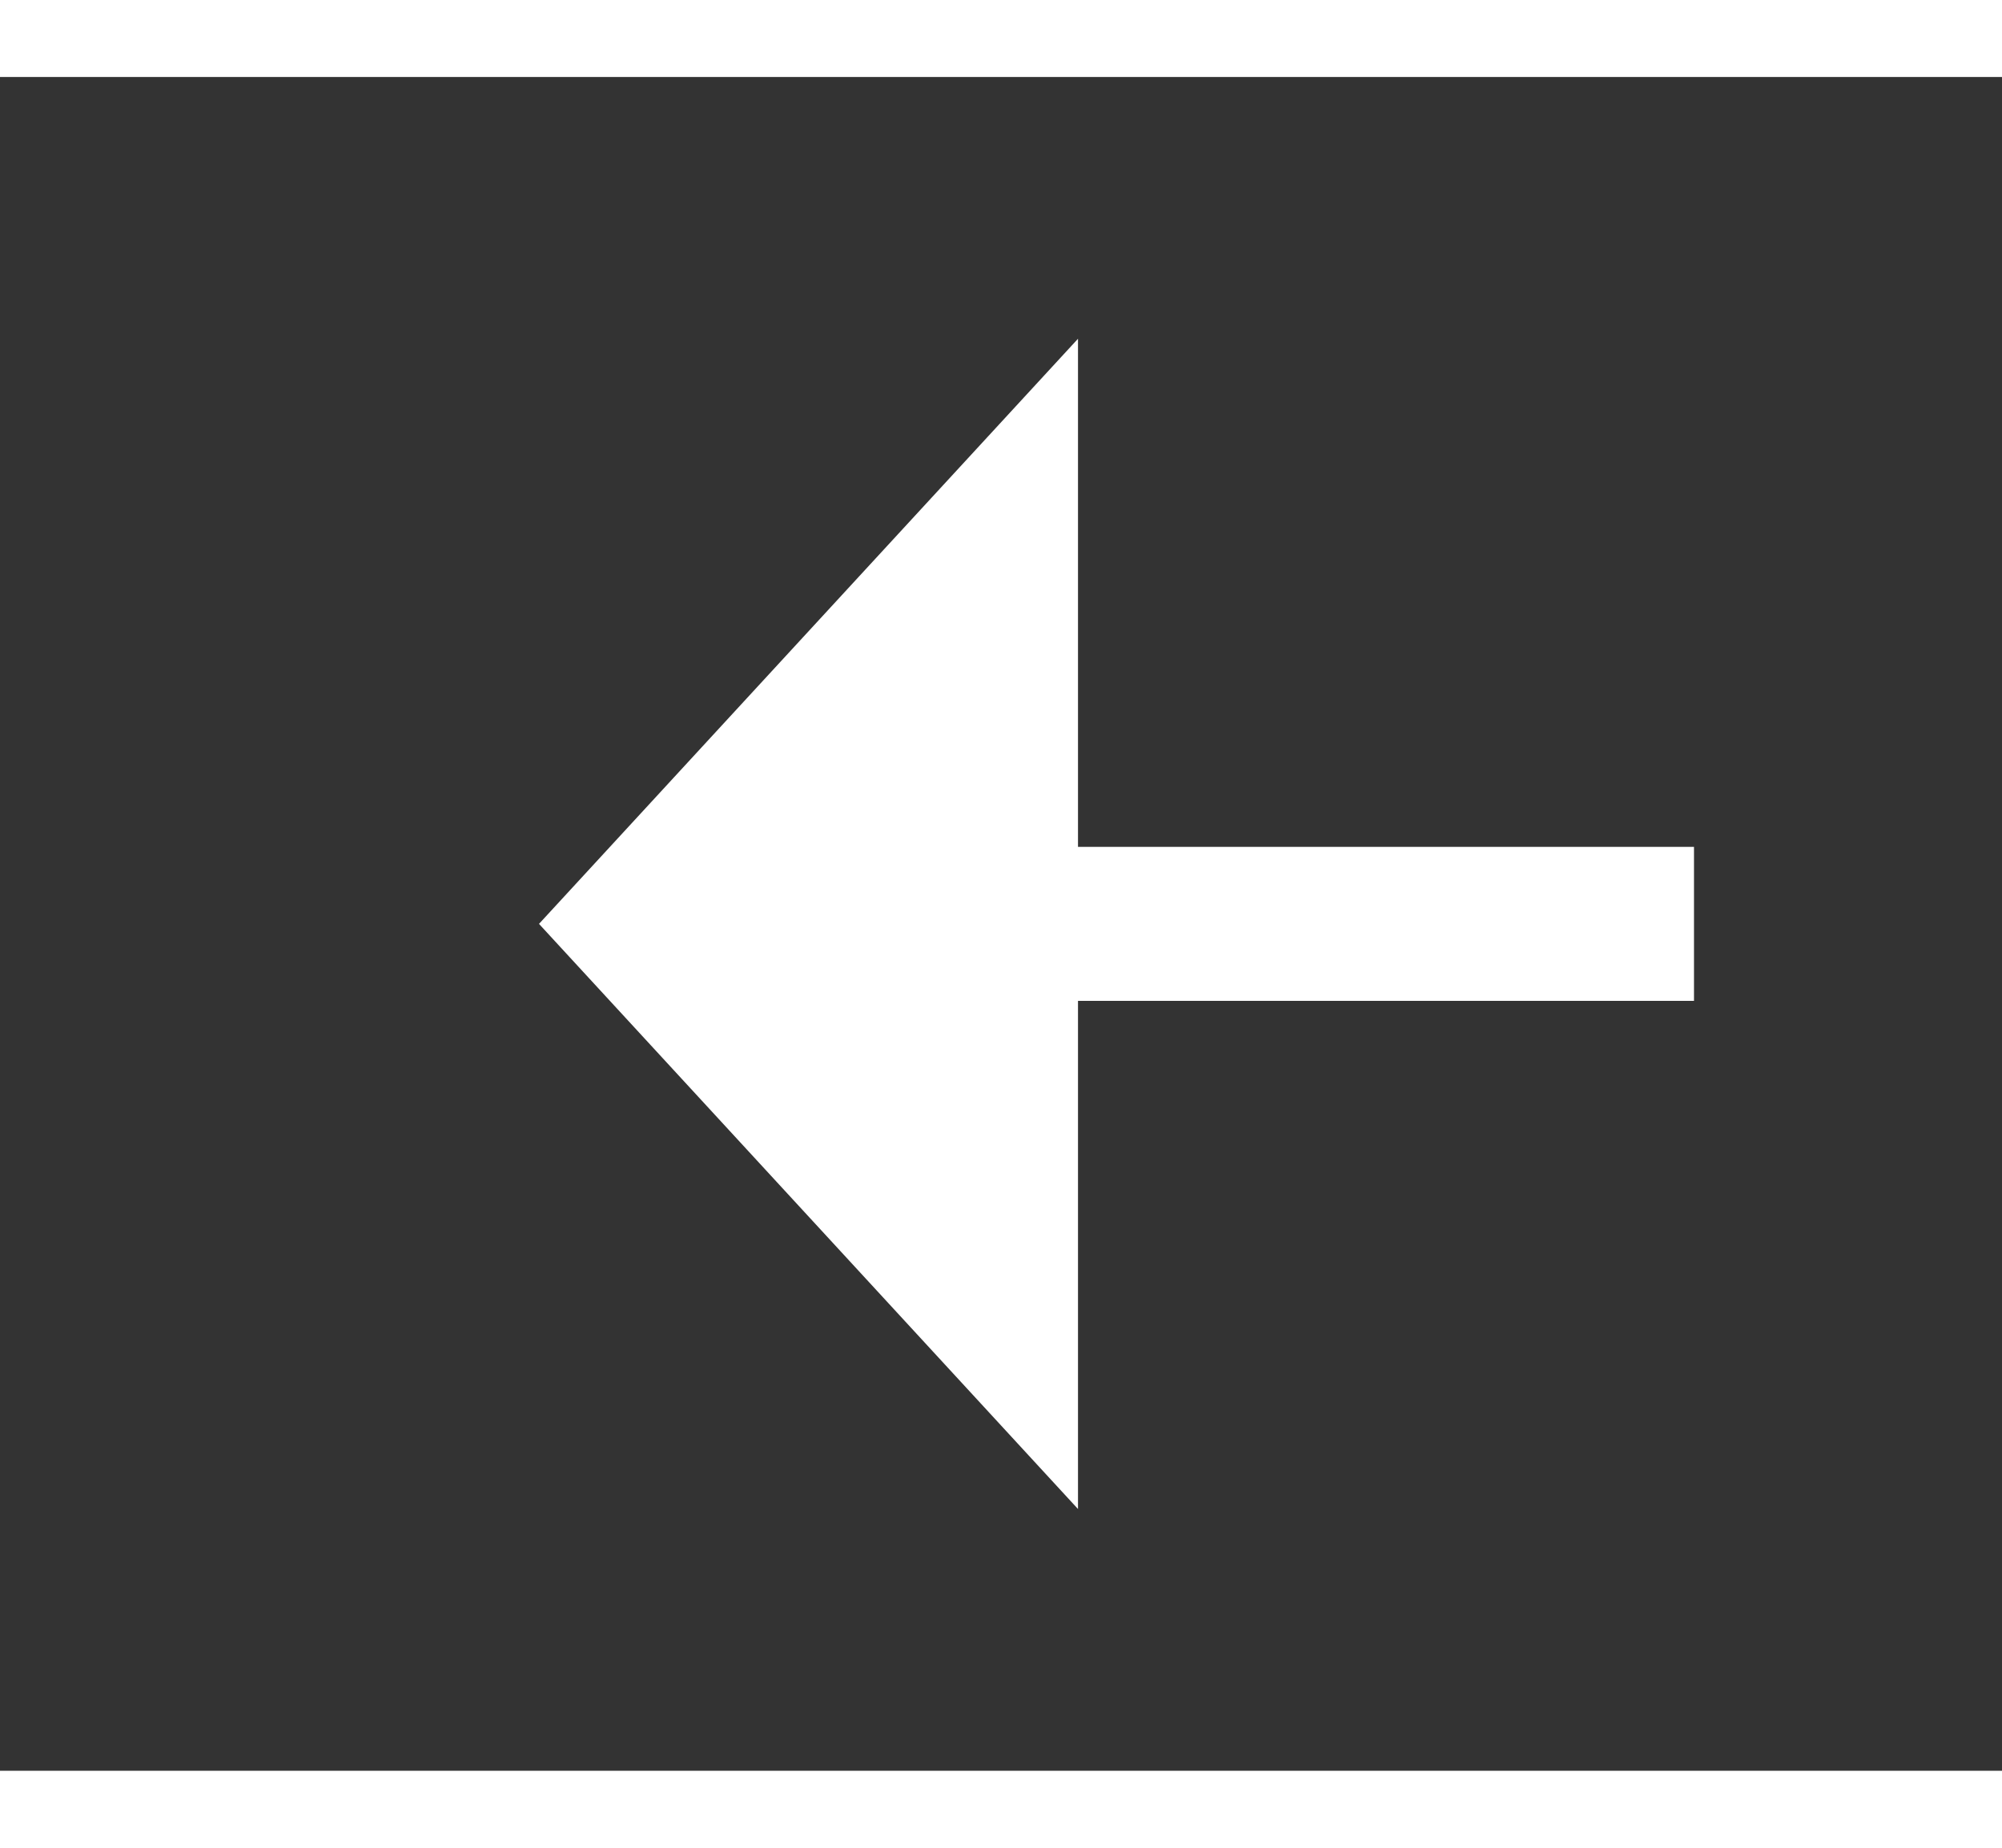 ﻿<?xml version="1.0" encoding="utf-8"?>
<svg version="1.1" xmlns:xlink="http://www.w3.org/1999/xlink" width="26px" height="24px" preserveAspectRatio="xMinYMid meet" viewBox="656 567  26 22" xmlns="http://www.w3.org/2000/svg">
  <rect x="656" y="567" width="26" height="22" fill="#333333" stroke="none"/>
  <g transform="matrix(0 1 -1 0 1247 -91 )">
    <path d="M 661.4 577  L 669 584  L 676.6 577  L 661.4 577  Z " fill-rule="nonzero" fill="#ffffff" stroke="none" />
    <path d="M 669 569  L 669 578  " stroke-width="2" stroke="#ffffff" fill="none" />
  </g>
</svg>